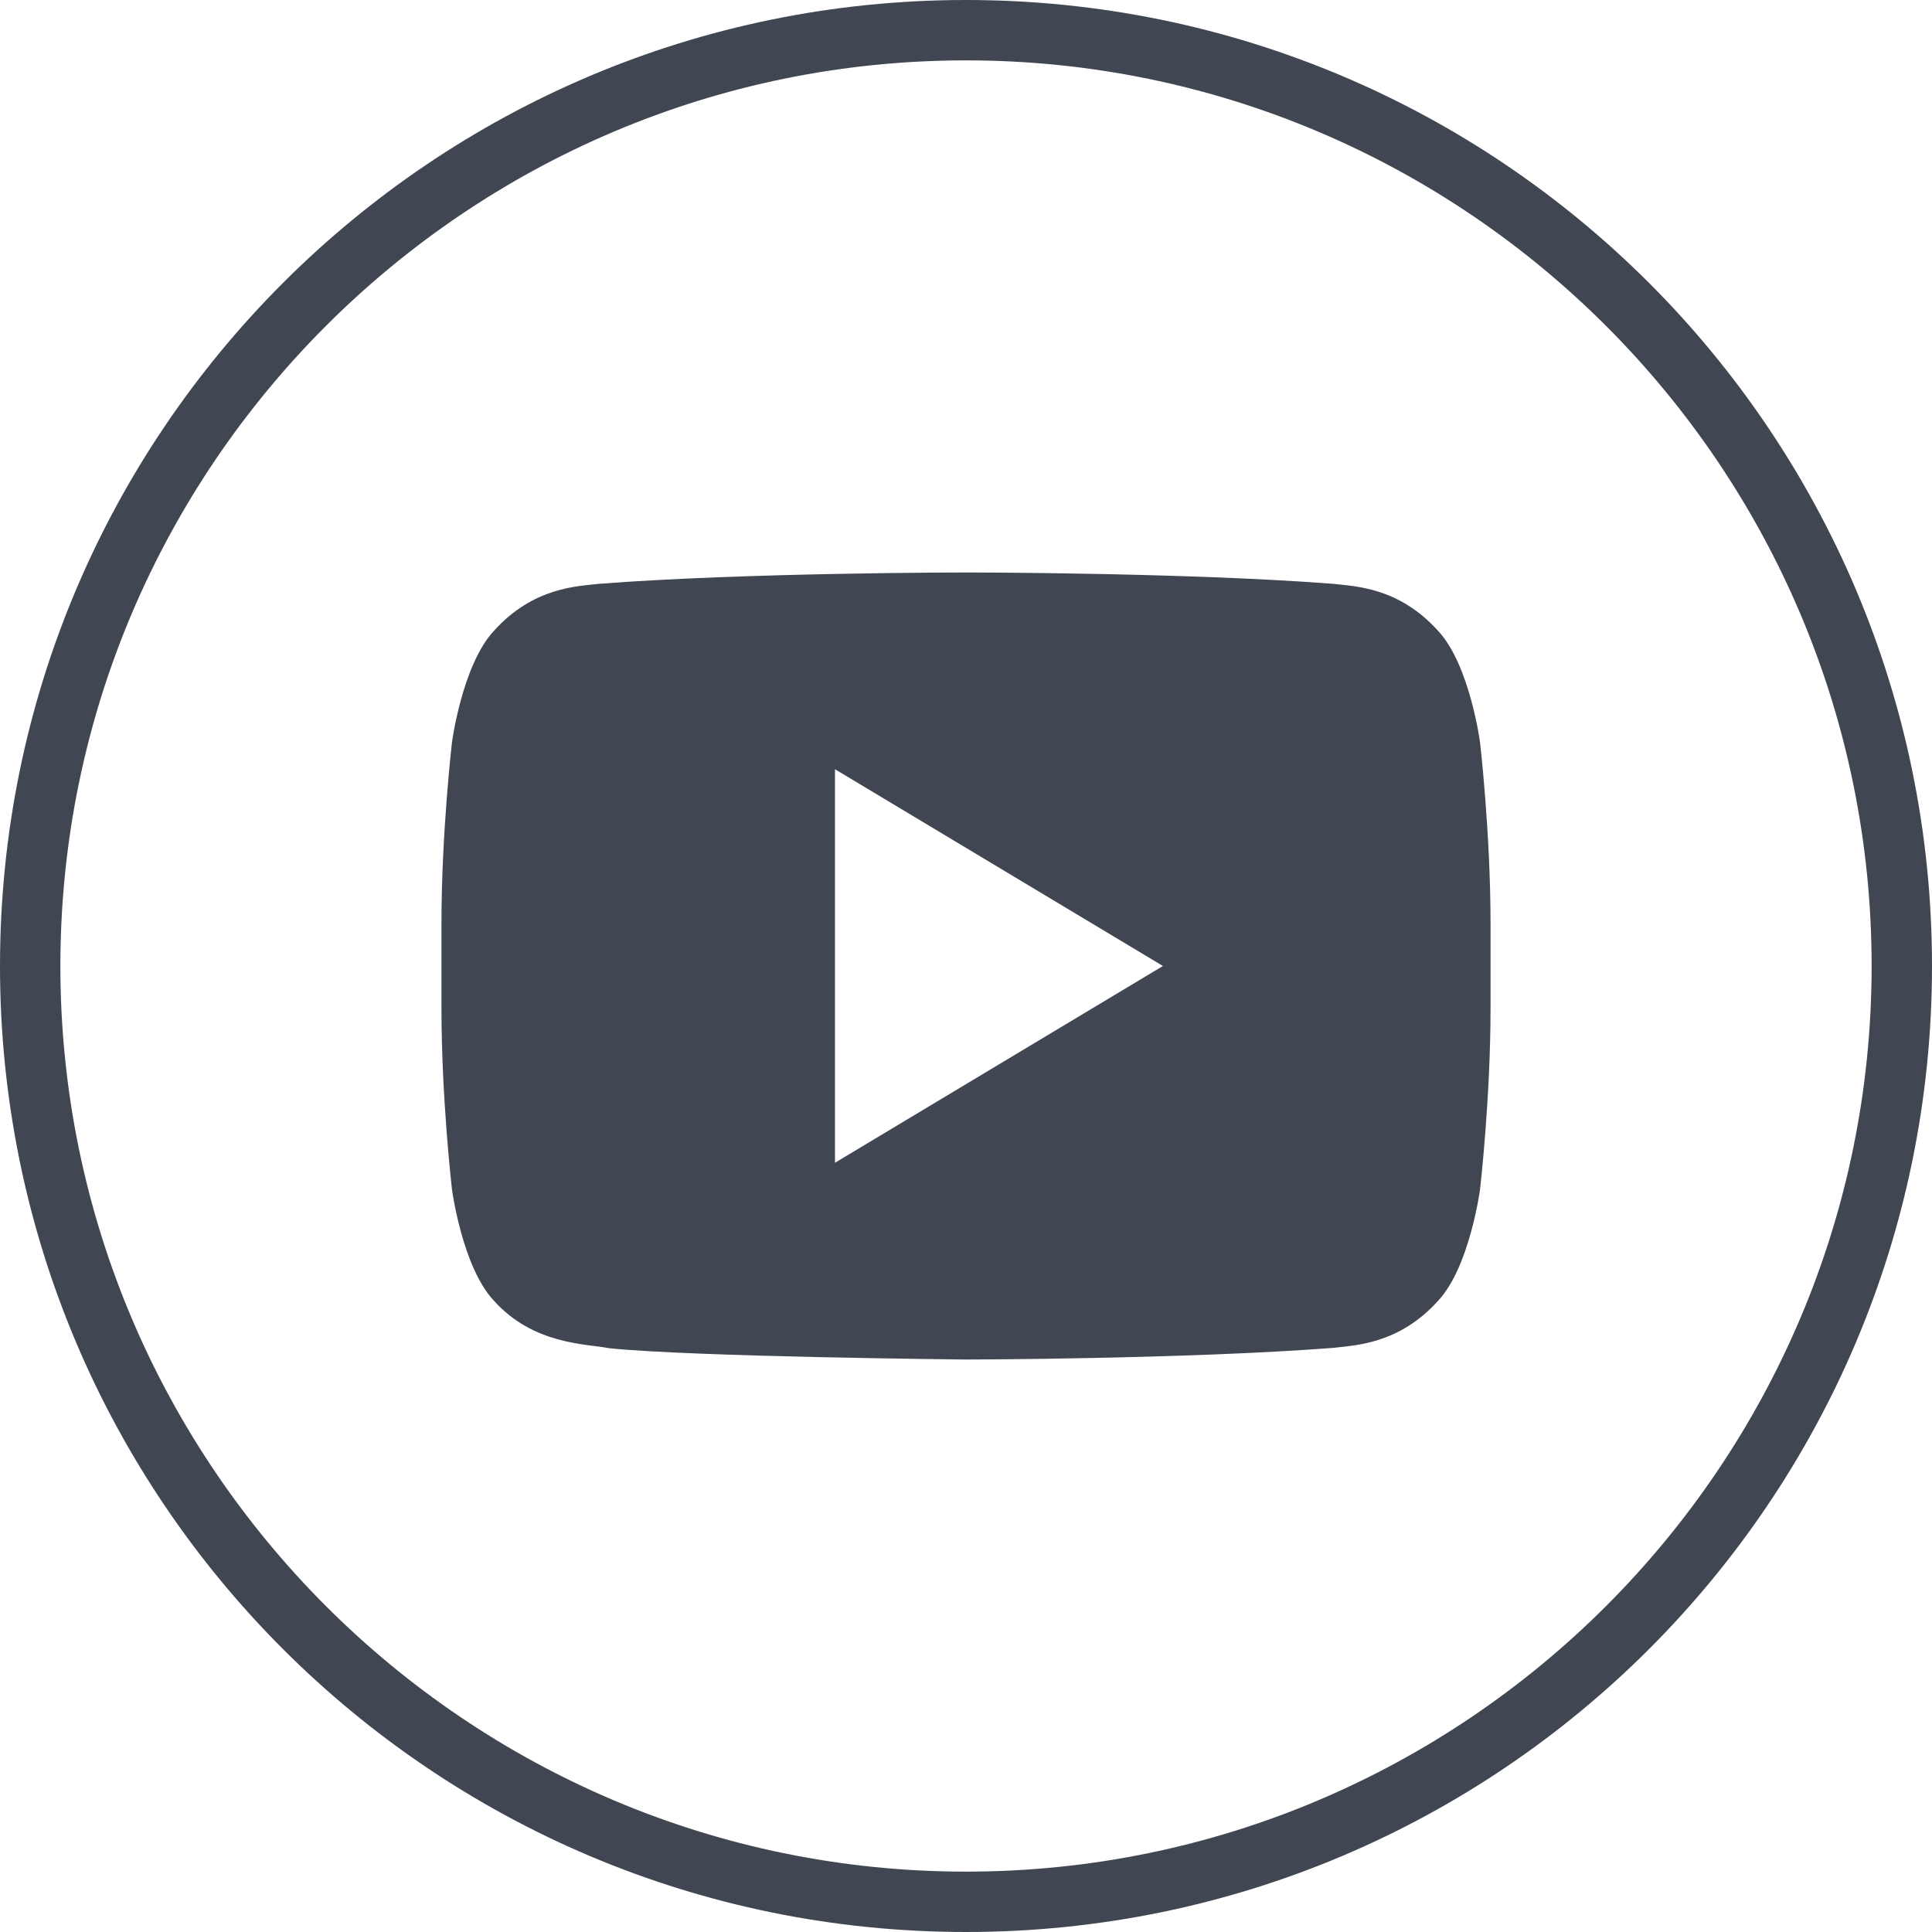<?xml version="1.0" encoding="UTF-8"?><svg xmlns="http://www.w3.org/2000/svg" xmlns:xlink="http://www.w3.org/1999/xlink" version="1.1" x="0px" y="0px" viewBox="0 0 32 32" xml:space="preserve"><g id="OUTLINE_copy"><path fill="#414752" d="M24.514 12.295s-.169-1.278-.69-1.841c-.661-.738-1.401-.742-1.741-.784-2.432-.188-6.079-.188-6.079-.188h-.008s-3.647 0-6.079.188c-.339.042-1.079.046-1.741.784-.52.563-.69 1.841-.69 1.841s-.174 1.5-.174 2.999V16.7c0 1.501.174 3 .174 3s.169 1.278.69 1.839c.662.738 1.529.715 1.916.792 1.39.143 5.908.187 5.908.187s3.651-.006 6.083-.193c.339-.044 1.08-.048 1.741-.785.52-.562.69-1.839.69-1.839s.174-1.5.174-3v-1.406c0-1.5-.174-3-.174-3zM13.83 19.259v-6.518L19.262 16l-5.432 3.259z"/><path fill="#414752" d="M16 1c8.271 0 15 6.729 15 15s-6.729 15-15 15S1 24.271 1 16 7.729 1 16 1m0-1C7.164 0 0 7.164 0 16s7.164 16 16 16 16-7.163 16-16S24.836 0 16 0z" id="Shopping_10_111_"/></g></svg>